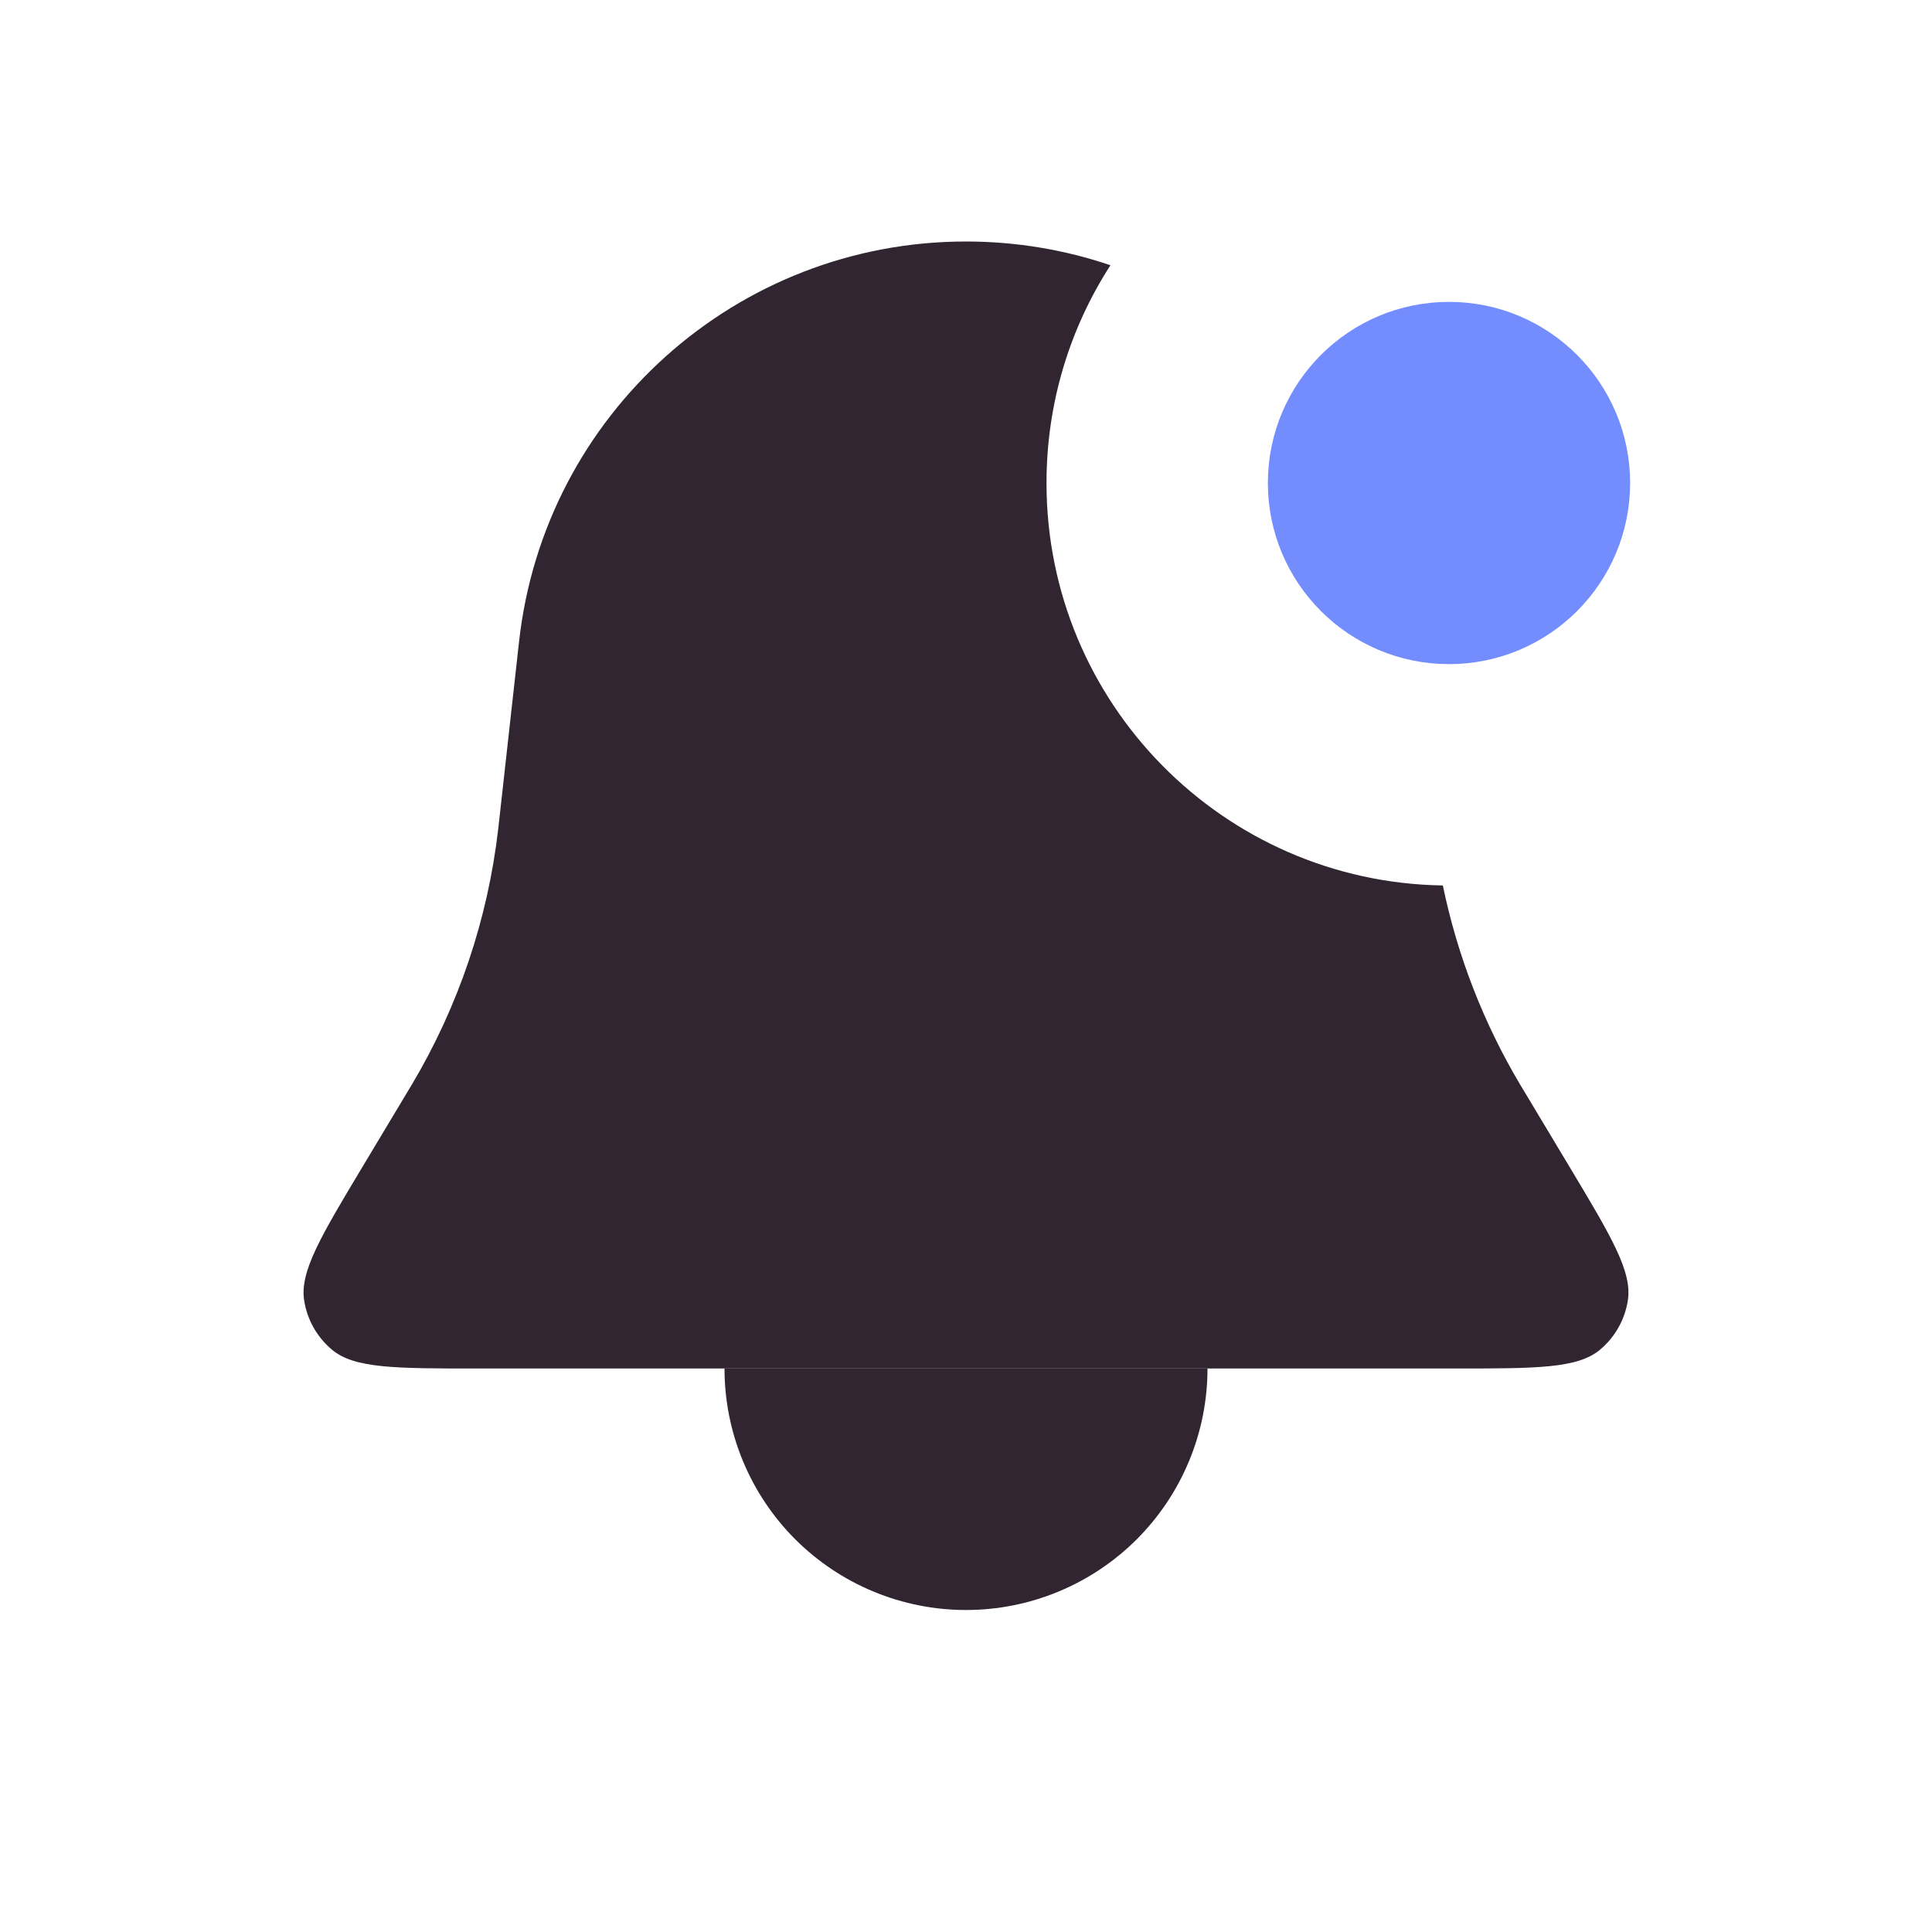 <svg width="48" height="48" viewBox="0 0 48 48" fill="none" xmlns="http://www.w3.org/2000/svg" xmlns:xlink="http://www.w3.org/1999/xlink">
<path d="M27.589,6.59C26.459,6.207 25.252,6 24,6C18.307,6 13.524,10.281 12.896,15.939L12.392,20.471L12.379,20.587C12.121,22.834 11.39,25.001 10.233,26.945L10.173,27.044L9.017,28.971C7.968,30.72 7.444,31.594 7.557,32.312C7.632,32.789 7.878,33.223 8.249,33.534C8.806,34 9.825,34 11.865,34L36.136,34C38.175,34 39.194,34 39.751,33.534C40.122,33.223 40.368,32.789 40.443,32.312C40.557,31.594 40.032,30.72 38.983,28.971L37.827,27.044L37.767,26.945C36.855,25.412 36.207,23.74 35.847,21.999C30.395,21.917 26,17.472 26,12C26,10.007 26.583,8.149 27.589,6.59ZM32.548,9.978C32.2,10.571 32,11.262 32,12C32,13.9 33.324,15.49 35.1,15.898C34.841,13.643 33.922,11.608 32.548,9.978Z" clip-rule="evenodd" fill-rule="evenodd" fill="#2F2430" fill-opacity="0.99"/>
<path d="M30,34C30,34.788 29.845,35.568 29.543,36.296C29.242,37.024 28.8,37.685 28.243,38.243C27.685,38.8 27.024,39.242 26.296,39.543C25.568,39.845 24.788,40 24,40C23.212,40 22.432,39.845 21.704,39.543C20.976,39.242 20.315,38.8 19.757,38.243C19.2,37.685 18.758,37.024 18.457,36.296C18.155,35.568 18,34.788 18,34L24,34L30,34Z" transform="rotate(360 24 34)" fill="#2F2430" fill-opacity="0.99"/>
<circle cx="36" cy="12" r="4" fill="#738DFE" stroke="#738DFE" stroke-width="1" stroke-miterlimit="3.999"/>
</svg>
